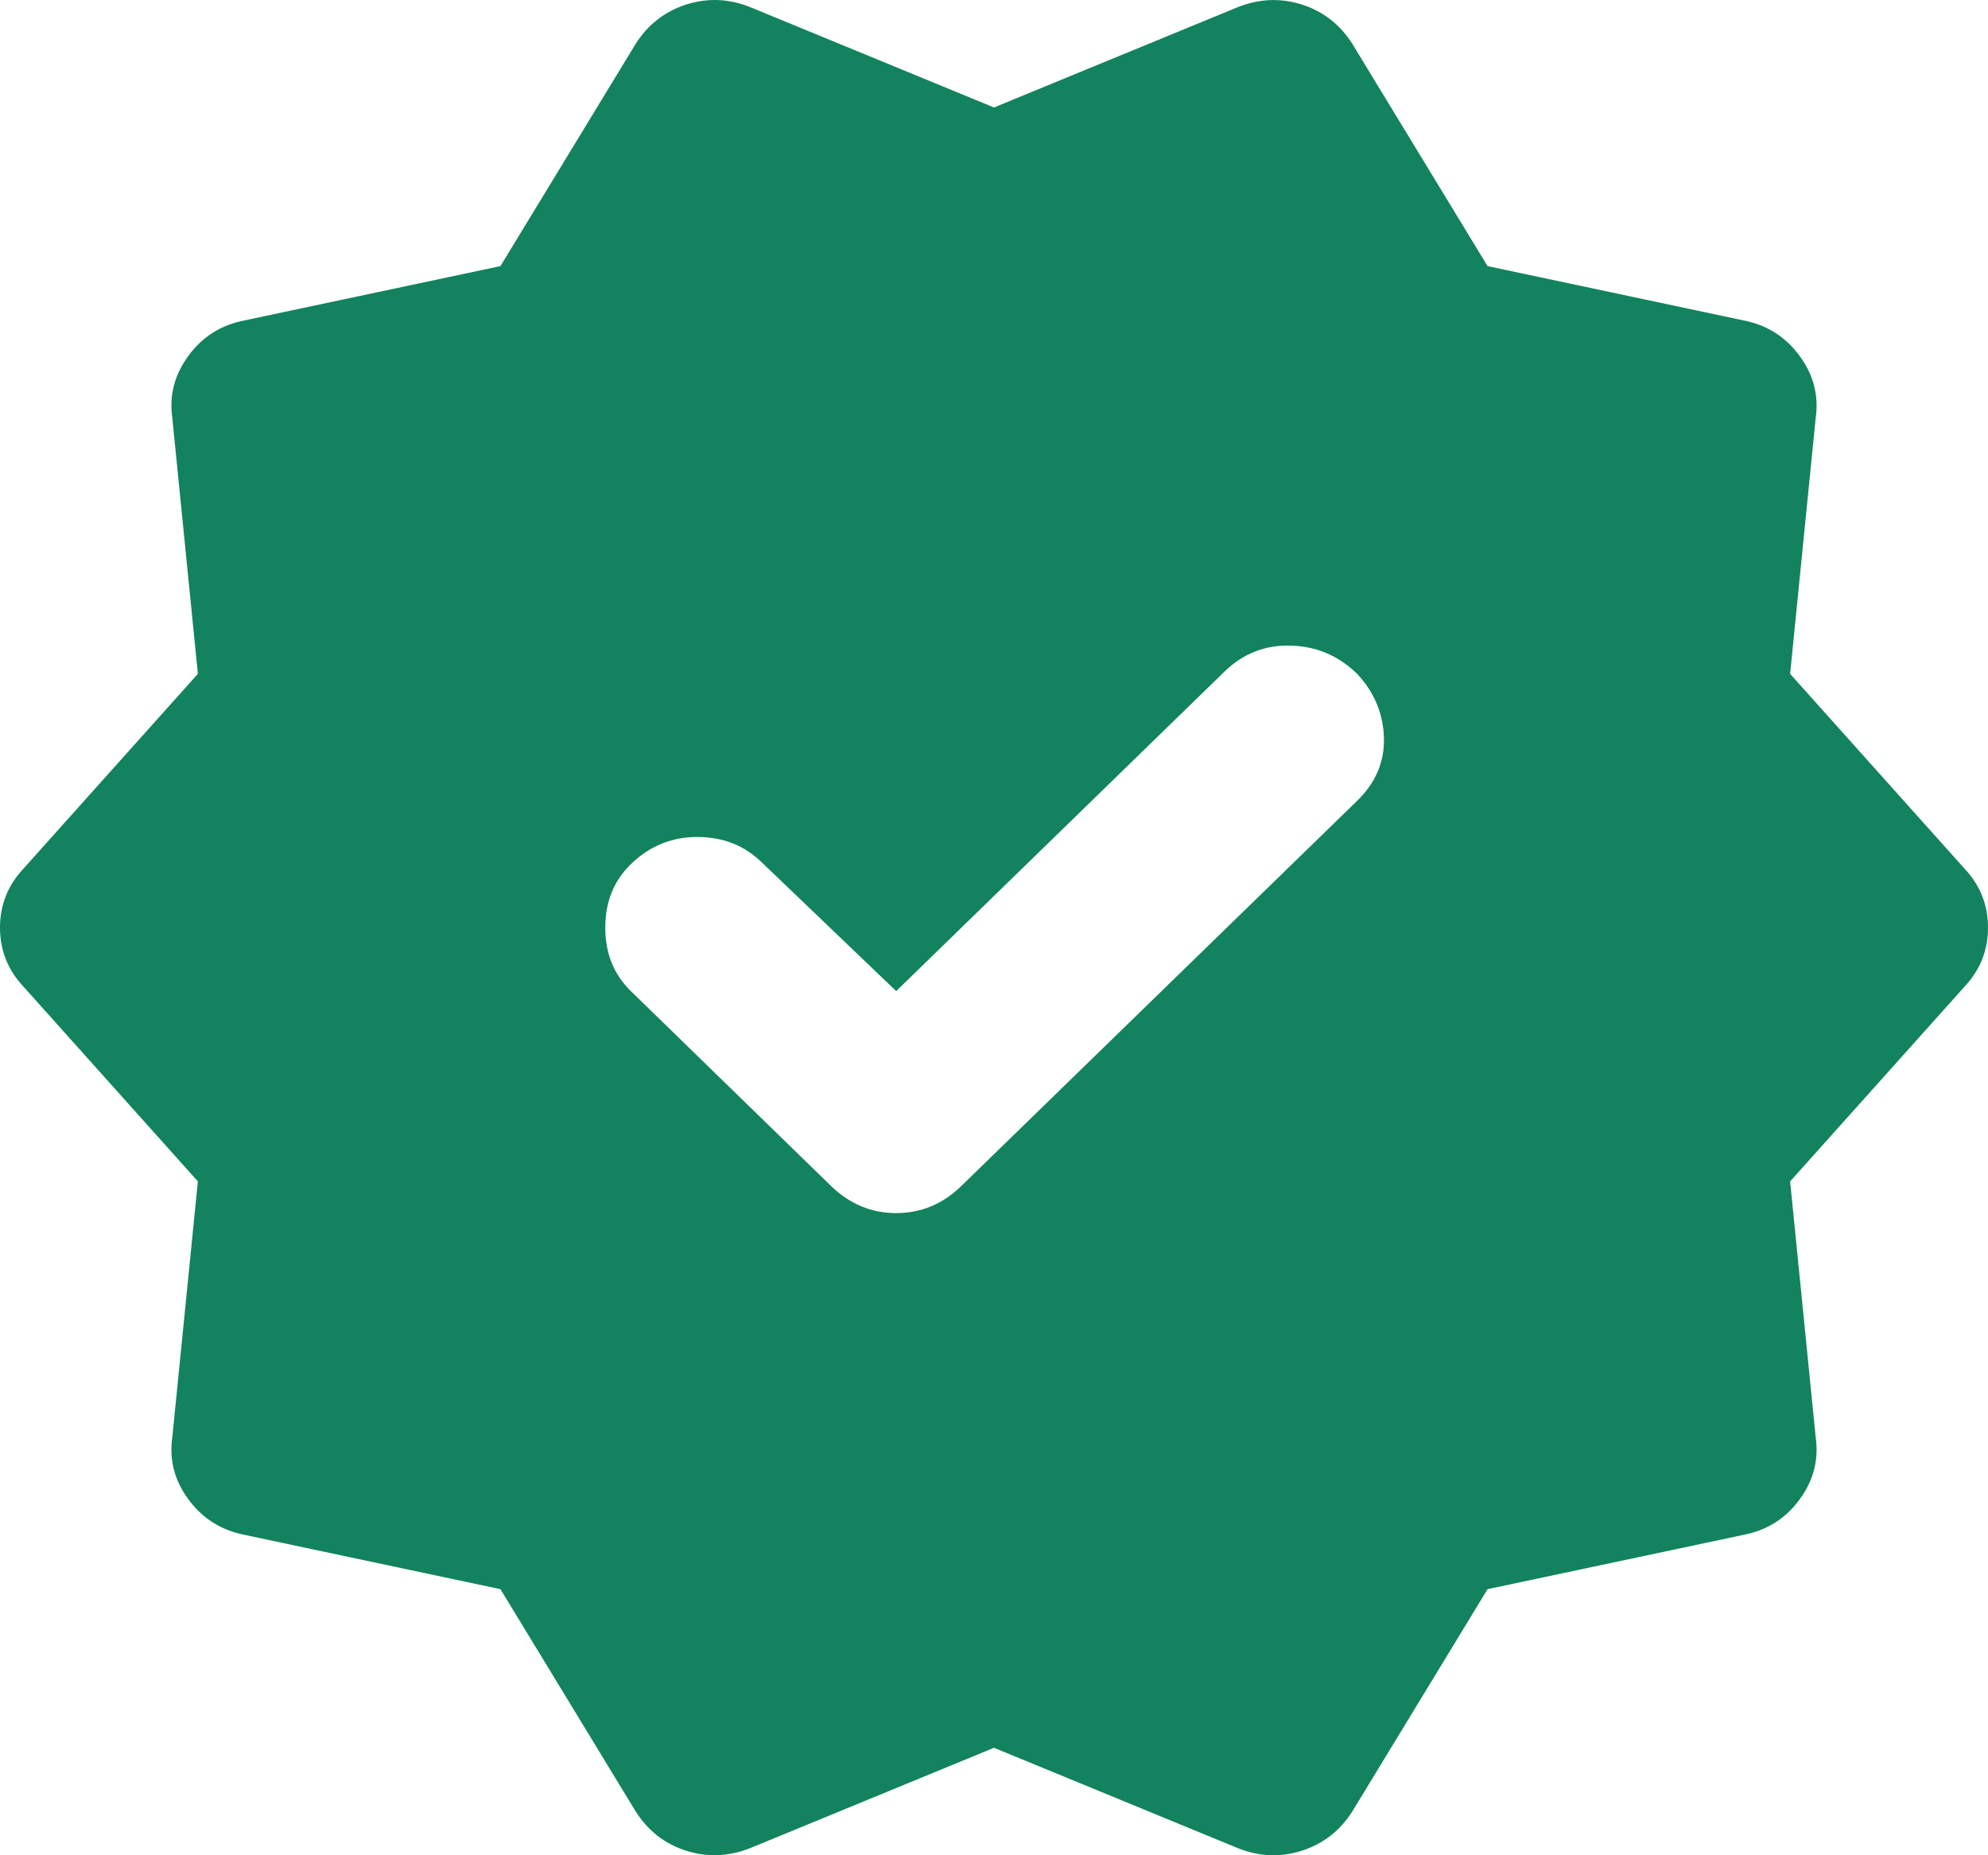 <svg width="15" height="14" viewBox="0 0 15 14" fill="none" xmlns="http://www.w3.org/2000/svg">
<path d="M4.795 13.667L3.776 11.992L1.844 11.582C1.669 11.547 1.528 11.459 1.423 11.316C1.317 11.174 1.276 11.017 1.3 10.847L1.493 8.915L0.176 7.444C0.059 7.319 0 7.171 0 7C0 6.829 0.059 6.681 0.176 6.556L1.493 5.085L1.3 3.153C1.276 2.982 1.317 2.826 1.423 2.683C1.528 2.54 1.669 2.452 1.844 2.418L3.776 2.008L4.795 0.333C4.889 0.184 5.018 0.085 5.181 0.033C5.345 -0.018 5.509 -0.01 5.673 0.059L7.5 0.811L9.327 0.059C9.491 -0.009 9.655 -0.018 9.819 0.033C9.982 0.084 10.111 0.184 10.205 0.333L11.224 2.008L13.156 2.418C13.331 2.452 13.472 2.541 13.577 2.684C13.683 2.826 13.724 2.983 13.7 3.153L13.507 5.085L14.824 6.556C14.941 6.681 15 6.829 15 7C15 7.171 14.941 7.319 14.824 7.444L13.507 8.915L13.7 10.847C13.724 11.018 13.683 11.174 13.577 11.317C13.472 11.46 13.331 11.548 13.156 11.582L11.224 11.992L10.205 13.667C10.111 13.816 9.982 13.915 9.819 13.967C9.655 14.018 9.491 14.01 9.327 13.941L7.5 13.189L5.673 13.941C5.509 14.009 5.345 14.018 5.181 13.967C5.018 13.916 4.889 13.816 4.795 13.667ZM6.762 7.479L5.744 6.504C5.615 6.379 5.454 6.316 5.26 6.316C5.067 6.316 4.9 6.385 4.76 6.521C4.631 6.647 4.567 6.806 4.567 7C4.567 7.194 4.631 7.353 4.76 7.479L6.27 8.949C6.411 9.086 6.575 9.154 6.762 9.154C6.95 9.154 7.114 9.086 7.254 8.949L10.24 6.043C10.381 5.906 10.448 5.746 10.442 5.564C10.436 5.382 10.368 5.222 10.24 5.085C10.1 4.948 9.933 4.877 9.739 4.872C9.546 4.866 9.379 4.932 9.239 5.068L6.762 7.479Z" fill="#12835E"/>
</svg>
